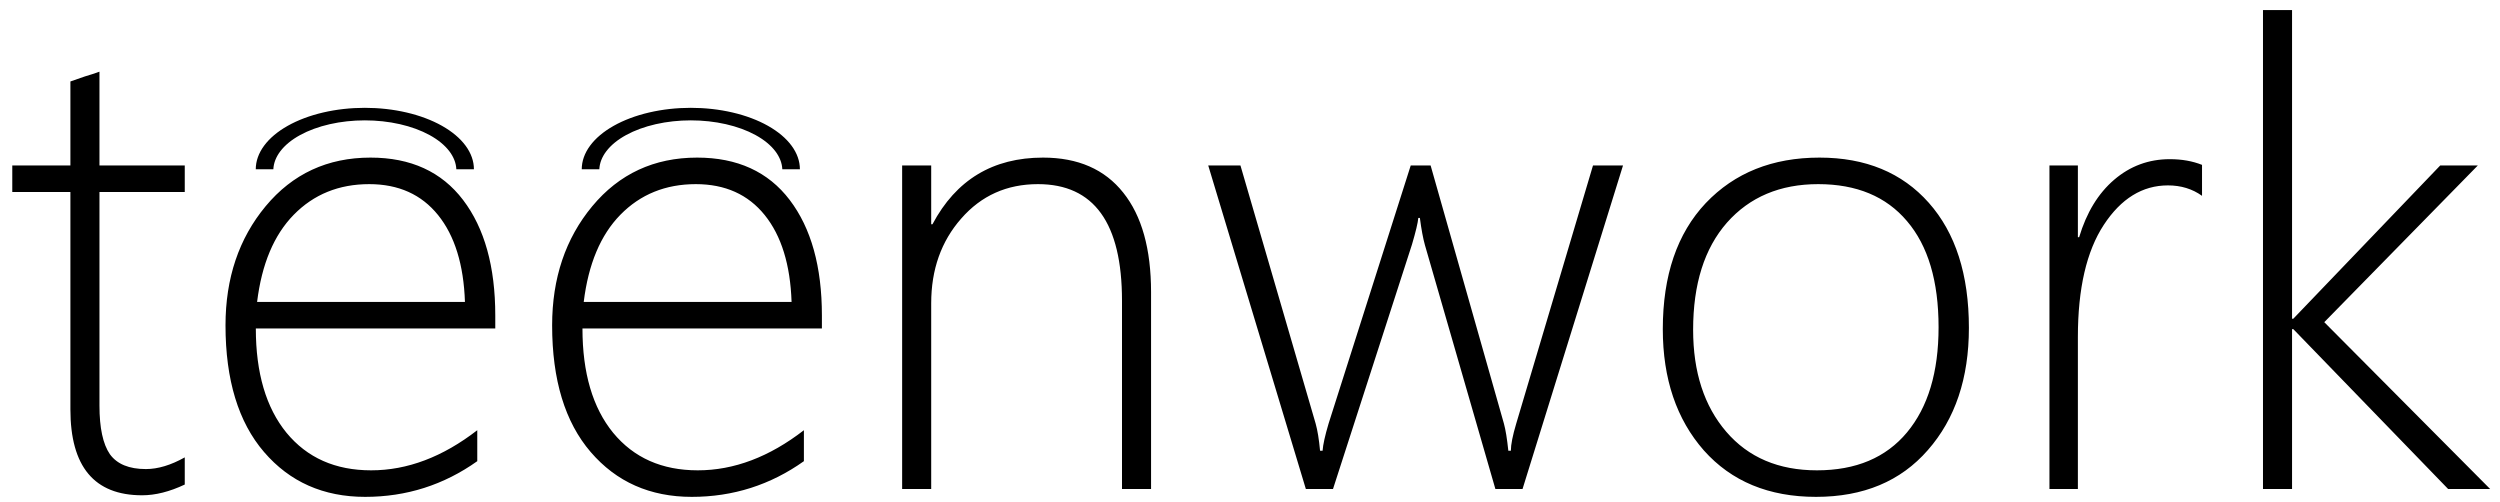 <svg width="997" height="200" viewBox="0 0 997 200" fill="none" xmlns="http://www.w3.org/2000/svg">
<g clip-path="url(#clip0_1_2)">
<path d="M73.681 193.236C67.634 196.092 61.965 197.52 56.674 197.52C37.609 197.52 28.077 186.098 28.077 163.254V76.582H4.897V66H28.077V32.49C29.925 31.818 31.856 31.146 33.872 30.475C35.888 29.887 37.819 29.257 39.667 28.585V66H73.681V76.582H39.667V161.742C39.667 170.645 41.053 177.111 43.824 181.143C46.68 185.09 51.467 187.063 58.185 187.063C62.973 187.063 68.138 185.51 73.681 182.402V193.236ZM102.025 131.004C102.025 148.725 106.099 162.582 114.245 172.576C122.476 182.57 133.729 187.567 148.007 187.567C162.452 187.567 176.562 182.234 190.335 171.568V183.914C176.981 193.404 162.074 198.149 145.613 198.149C128.984 198.149 115.547 192.187 105.301 180.261C95.055 168.335 89.932 151.496 89.932 129.744C89.932 110.932 95.265 95.101 105.931 82.251C116.681 69.317 130.622 62.851 147.755 62.851C163.796 62.851 176.1 68.478 184.666 79.731C193.232 90.985 197.516 106.354 197.516 125.839V131.004H102.025ZM185.422 120.422C184.918 105.557 181.349 94.009 174.714 85.778C168.079 77.548 158.925 73.433 147.251 73.433C135.157 73.433 125.121 77.506 117.143 85.652C109.248 93.715 104.377 105.305 102.529 120.422H185.422ZM232.285 131.004C232.285 148.725 236.358 162.582 244.505 172.576C252.735 182.57 263.989 187.567 278.267 187.567C292.712 187.567 306.821 182.234 320.595 171.568V183.914C307.241 193.404 292.334 198.149 275.873 198.149C259.244 198.149 245.807 192.187 235.561 180.261C225.314 168.335 220.191 151.496 220.191 129.744C220.191 110.932 225.524 95.101 236.19 82.251C246.94 69.317 260.882 62.851 278.015 62.851C294.056 62.851 306.359 68.478 314.926 79.731C323.492 90.985 327.775 106.354 327.775 125.839V131.004H232.285ZM315.682 120.422C315.178 105.557 311.608 94.009 304.974 85.778C298.339 77.548 289.185 73.433 277.511 73.433C265.417 73.433 255.381 77.506 247.402 85.652C239.508 93.715 234.637 105.305 232.789 120.422H315.682ZM447.453 195V119.918C447.453 88.928 436.283 73.433 413.943 73.433C401.514 73.433 391.31 78.01 383.331 87.164C375.353 96.234 371.363 107.488 371.363 120.926V195H359.773V66H371.363V89.432H371.867C381.273 71.711 395.971 62.851 415.959 62.851C429.9 62.851 440.566 67.512 447.957 76.834C455.348 86.072 459.043 99.3 459.043 116.517V195H447.453ZM607.191 195H596.357L568.265 97.746C567.509 95.059 566.837 91.447 566.249 86.912H565.619C565.451 88.844 564.611 92.371 563.1 97.494L531.605 195H520.771L481.845 66H494.694L524.677 168.923C525.433 171.61 526.021 175.222 526.44 179.757H527.448C527.616 177.321 528.414 173.71 529.842 168.923L562.596 66H570.532L599.759 168.923C600.431 171.358 601.019 174.97 601.522 179.757H602.53C602.53 177.321 603.244 173.71 604.672 168.923L635.284 66H647.252L607.191 195ZM724.224 198.149C705.411 198.149 690.504 191.977 679.502 179.631C668.584 167.201 663.125 151.076 663.125 131.256C663.125 109.84 668.836 93.085 680.258 80.991C691.764 68.897 706.881 62.851 725.609 62.851C744.002 62.851 758.531 68.856 769.197 80.865C779.863 92.875 785.196 109.504 785.196 130.752C785.196 150.824 779.737 167.075 768.819 179.505C757.985 191.935 743.12 198.149 724.224 198.149ZM725.105 73.433C709.904 73.433 697.769 78.556 688.698 88.802C679.712 99.048 675.219 113.283 675.219 131.508C675.219 148.389 679.628 161.952 688.446 172.198C697.265 182.444 709.316 187.567 724.602 187.567C740.139 187.567 752.106 182.528 760.505 172.45C768.903 162.372 773.103 148.389 773.103 130.5C773.103 112.107 768.903 97.998 760.505 88.172C752.19 78.346 740.391 73.433 725.105 73.433ZM878.167 78.094C874.304 75.322 869.769 73.936 864.562 73.936C854.399 73.936 845.875 79.186 838.988 89.684C832.102 100.182 828.658 115.089 828.658 134.405V195H817.32V66H828.658V94.597H829.162C832.102 84.77 836.763 77.128 843.146 71.669C849.528 66.21 856.919 63.48 865.317 63.48C870.104 63.48 874.388 64.236 878.167 65.748V78.094ZM976.303 195L914.574 131.256H914.07V195H902.48V4.02H914.07V127.099H914.574L973.153 66H988.145L926.92 128.484L993.058 195H976.303Z" fill="black"/>
<path fill-rule="evenodd" clip-rule="evenodd" d="M185.689 58.124C187.875 61.097 189 64.283 189 67.5H181.989C181.877 65.044 180.939 62.619 179.222 60.346C177.387 57.92 174.699 55.715 171.309 53.858C167.92 52.001 163.896 50.528 159.468 49.522C155.04 48.517 150.293 48 145.5 48C140.707 48 135.96 48.517 131.532 49.522C127.104 50.528 123.08 52.001 119.691 53.858C116.301 55.715 113.613 57.92 111.778 60.346C110.061 62.619 109.123 65.044 109.011 67.5H102C102 64.283 103.125 61.097 105.311 58.124C107.497 55.152 110.702 52.451 114.741 50.176C118.78 47.901 123.576 46.096 128.853 44.865C134.131 43.634 139.787 43 145.5 43C151.213 43 156.869 43.634 162.147 44.865C167.424 46.096 172.22 47.901 176.259 50.176C180.298 52.451 183.503 55.152 185.689 58.124Z" fill="black"/>
<path fill-rule="evenodd" clip-rule="evenodd" d="M315.689 58.124C317.875 61.097 319 64.283 319 67.5H311.989C311.877 65.044 310.939 62.619 309.222 60.346C307.387 57.92 304.699 55.715 301.309 53.858C297.92 52.001 293.896 50.528 289.468 49.522C285.04 48.517 280.293 48 275.5 48C270.707 48 265.96 48.517 261.532 49.522C257.104 50.528 253.08 52.001 249.691 53.858C246.301 55.715 243.613 57.92 241.778 60.346C240.061 62.619 239.123 65.044 239.011 67.5H232C232 64.283 233.125 61.097 235.311 58.124C237.497 55.152 240.702 52.451 244.741 50.176C248.78 47.901 253.576 46.096 258.853 44.865C264.131 43.634 269.787 43 275.5 43C281.213 43 286.869 43.634 292.147 44.865C297.424 46.096 302.22 47.901 306.259 50.176C310.298 52.451 313.503 55.152 315.689 58.124Z" fill="black"/>
</g>
<defs>
<clipPath id="clip0_1_2">
<rect width="997" height="200" fill="white"/>
</clipPath>
</defs>
</svg>
